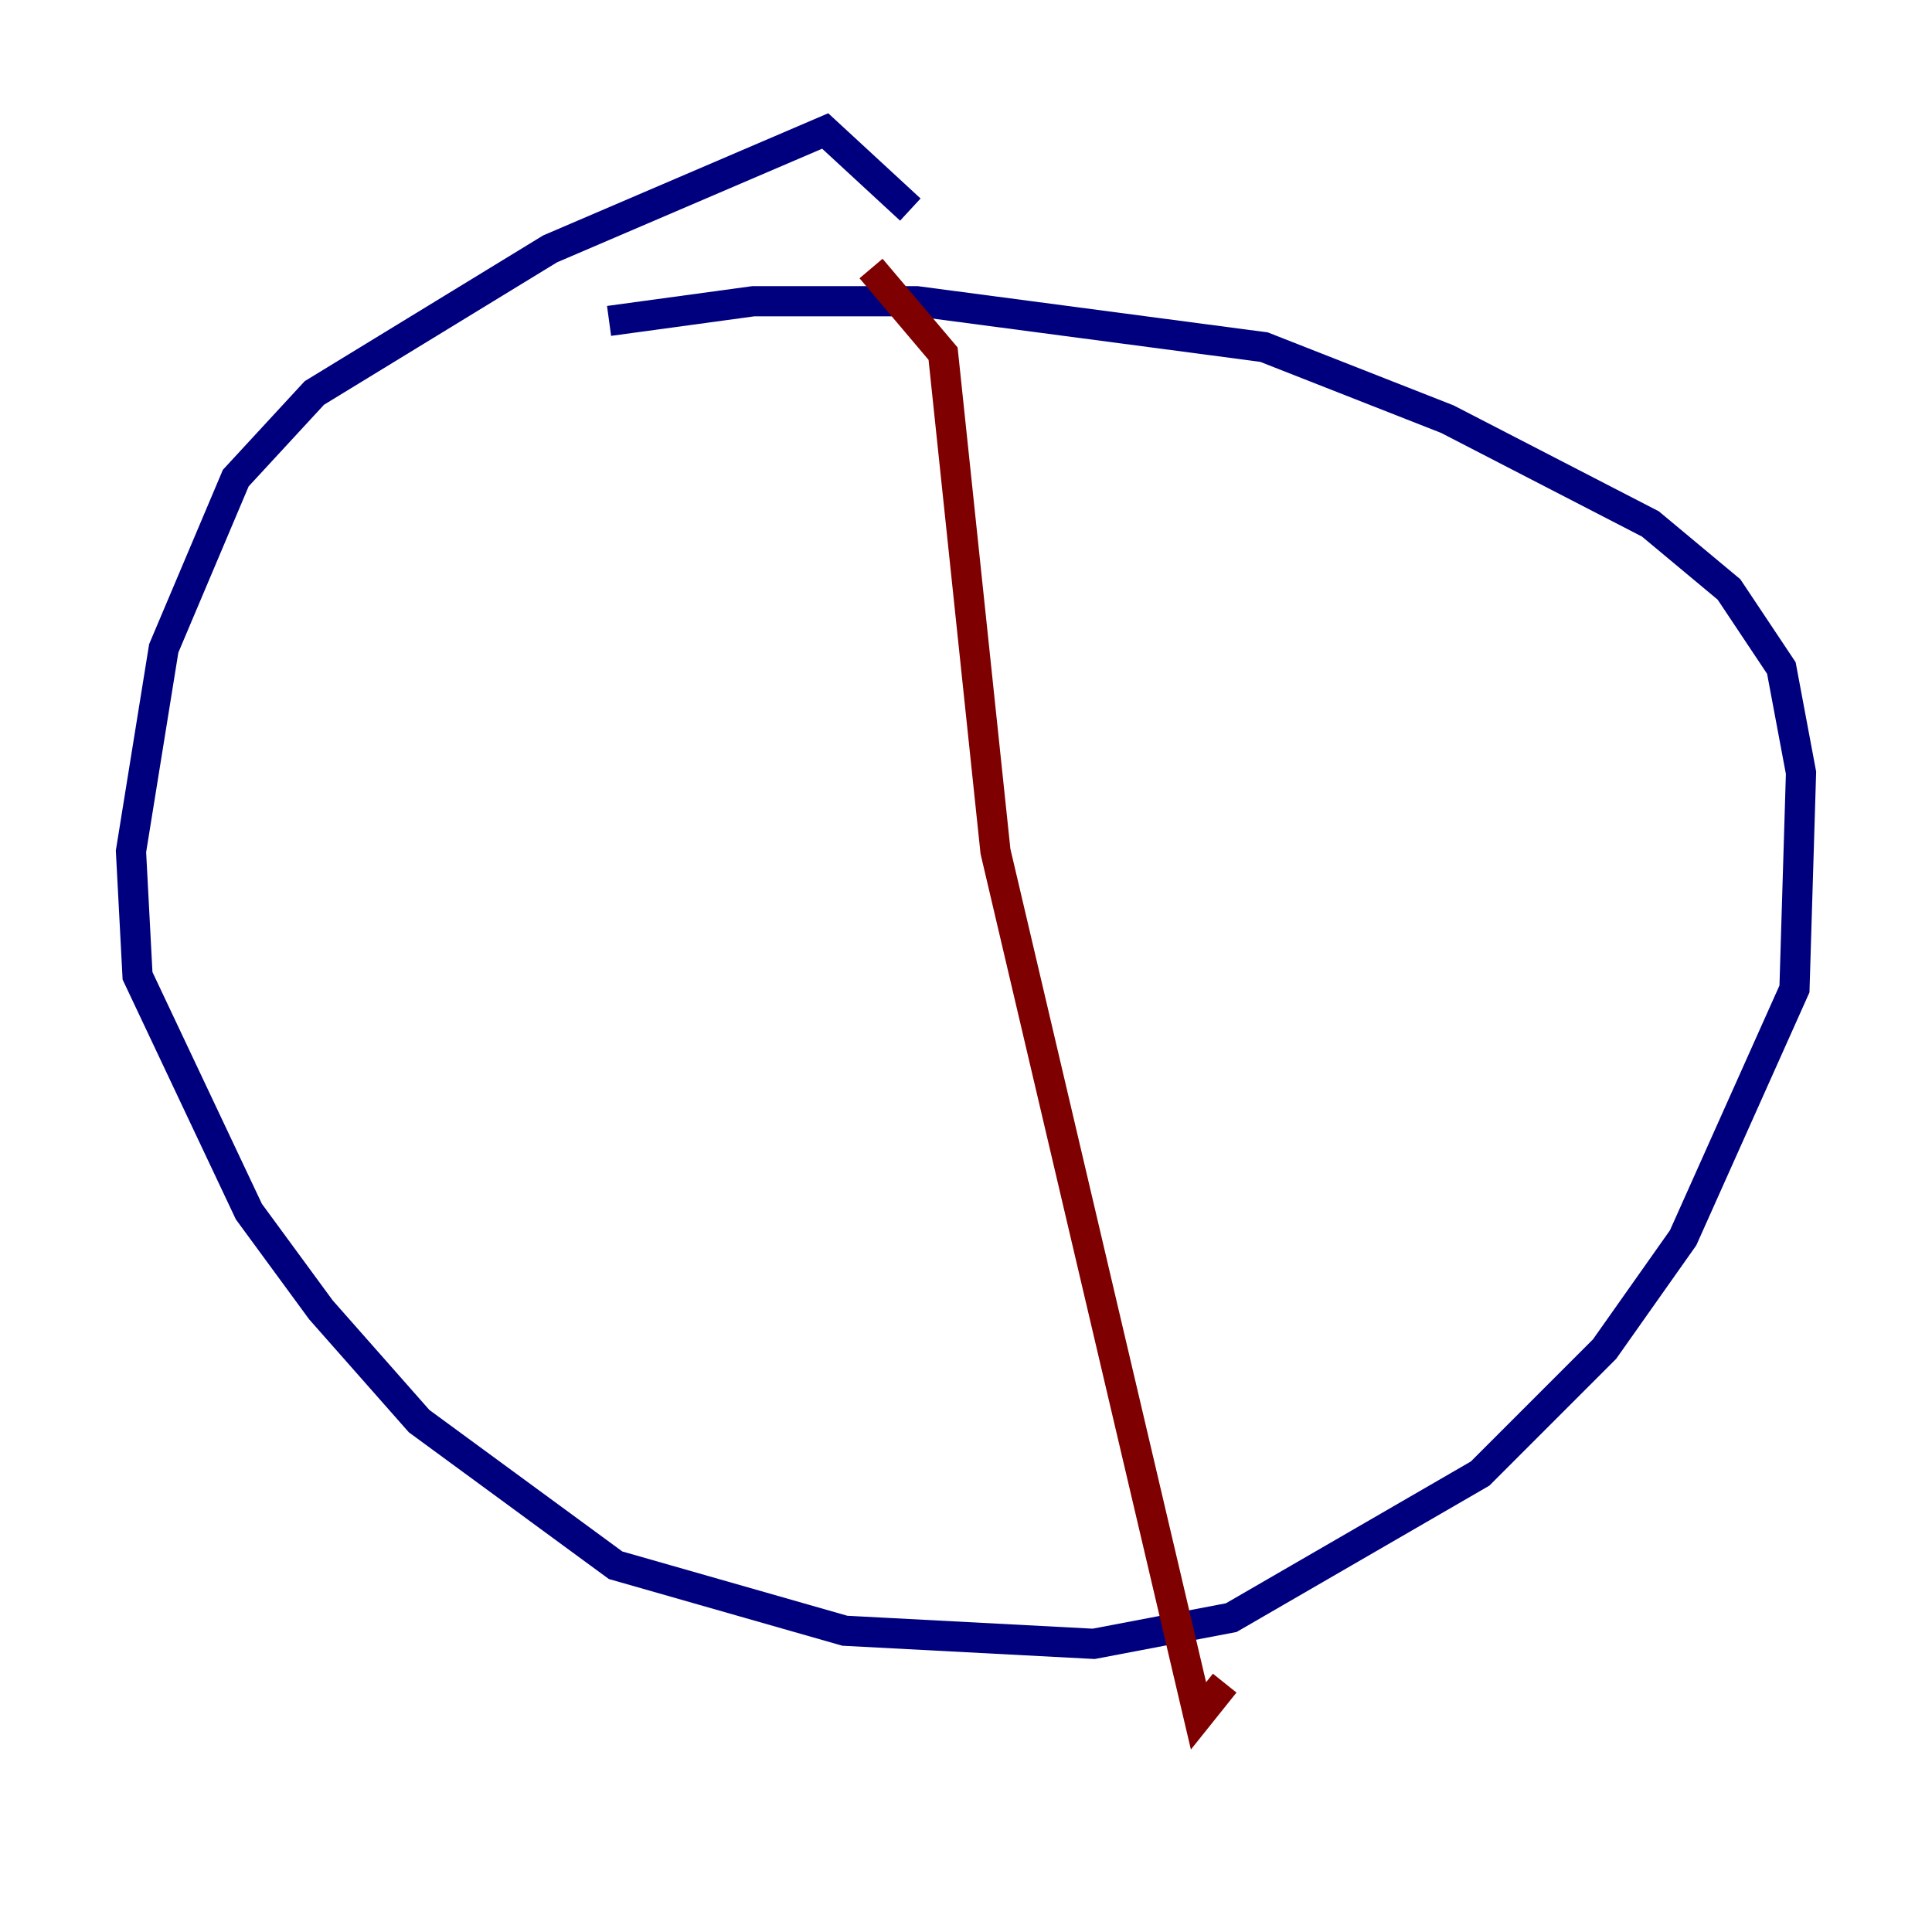 <?xml version="1.0" encoding="utf-8" ?>
<svg baseProfile="tiny" height="128" version="1.2" viewBox="0,0,128,128" width="128" xmlns="http://www.w3.org/2000/svg" xmlns:ev="http://www.w3.org/2001/xml-events" xmlns:xlink="http://www.w3.org/1999/xlink"><defs /><polyline fill="none" points="60.312,13.885 54.671,8.678 36.447,16.488 20.827,26.034 15.62,31.675 10.848,42.956 8.678,56.407 9.112,64.651 16.488,80.271 21.261,86.78 27.77,94.156 40.786,103.702 55.973,108.041 72.461,108.909 81.573,107.173 98.061,97.627 106.305,89.383 111.512,82.007 118.888,65.519 119.322,51.2 118.02,44.258 114.549,39.051 109.342,34.712 95.891,27.77 83.742,22.997 60.746,19.959 49.898,19.959 40.352,21.261" stroke="#00007f" stroke-width="2" /><polyline fill="none" points="57.709,17.79 62.481,23.43 65.953,56.407 79.403,113.681 81.139,111.512" stroke="#7f0000" stroke-width="2" /></svg>